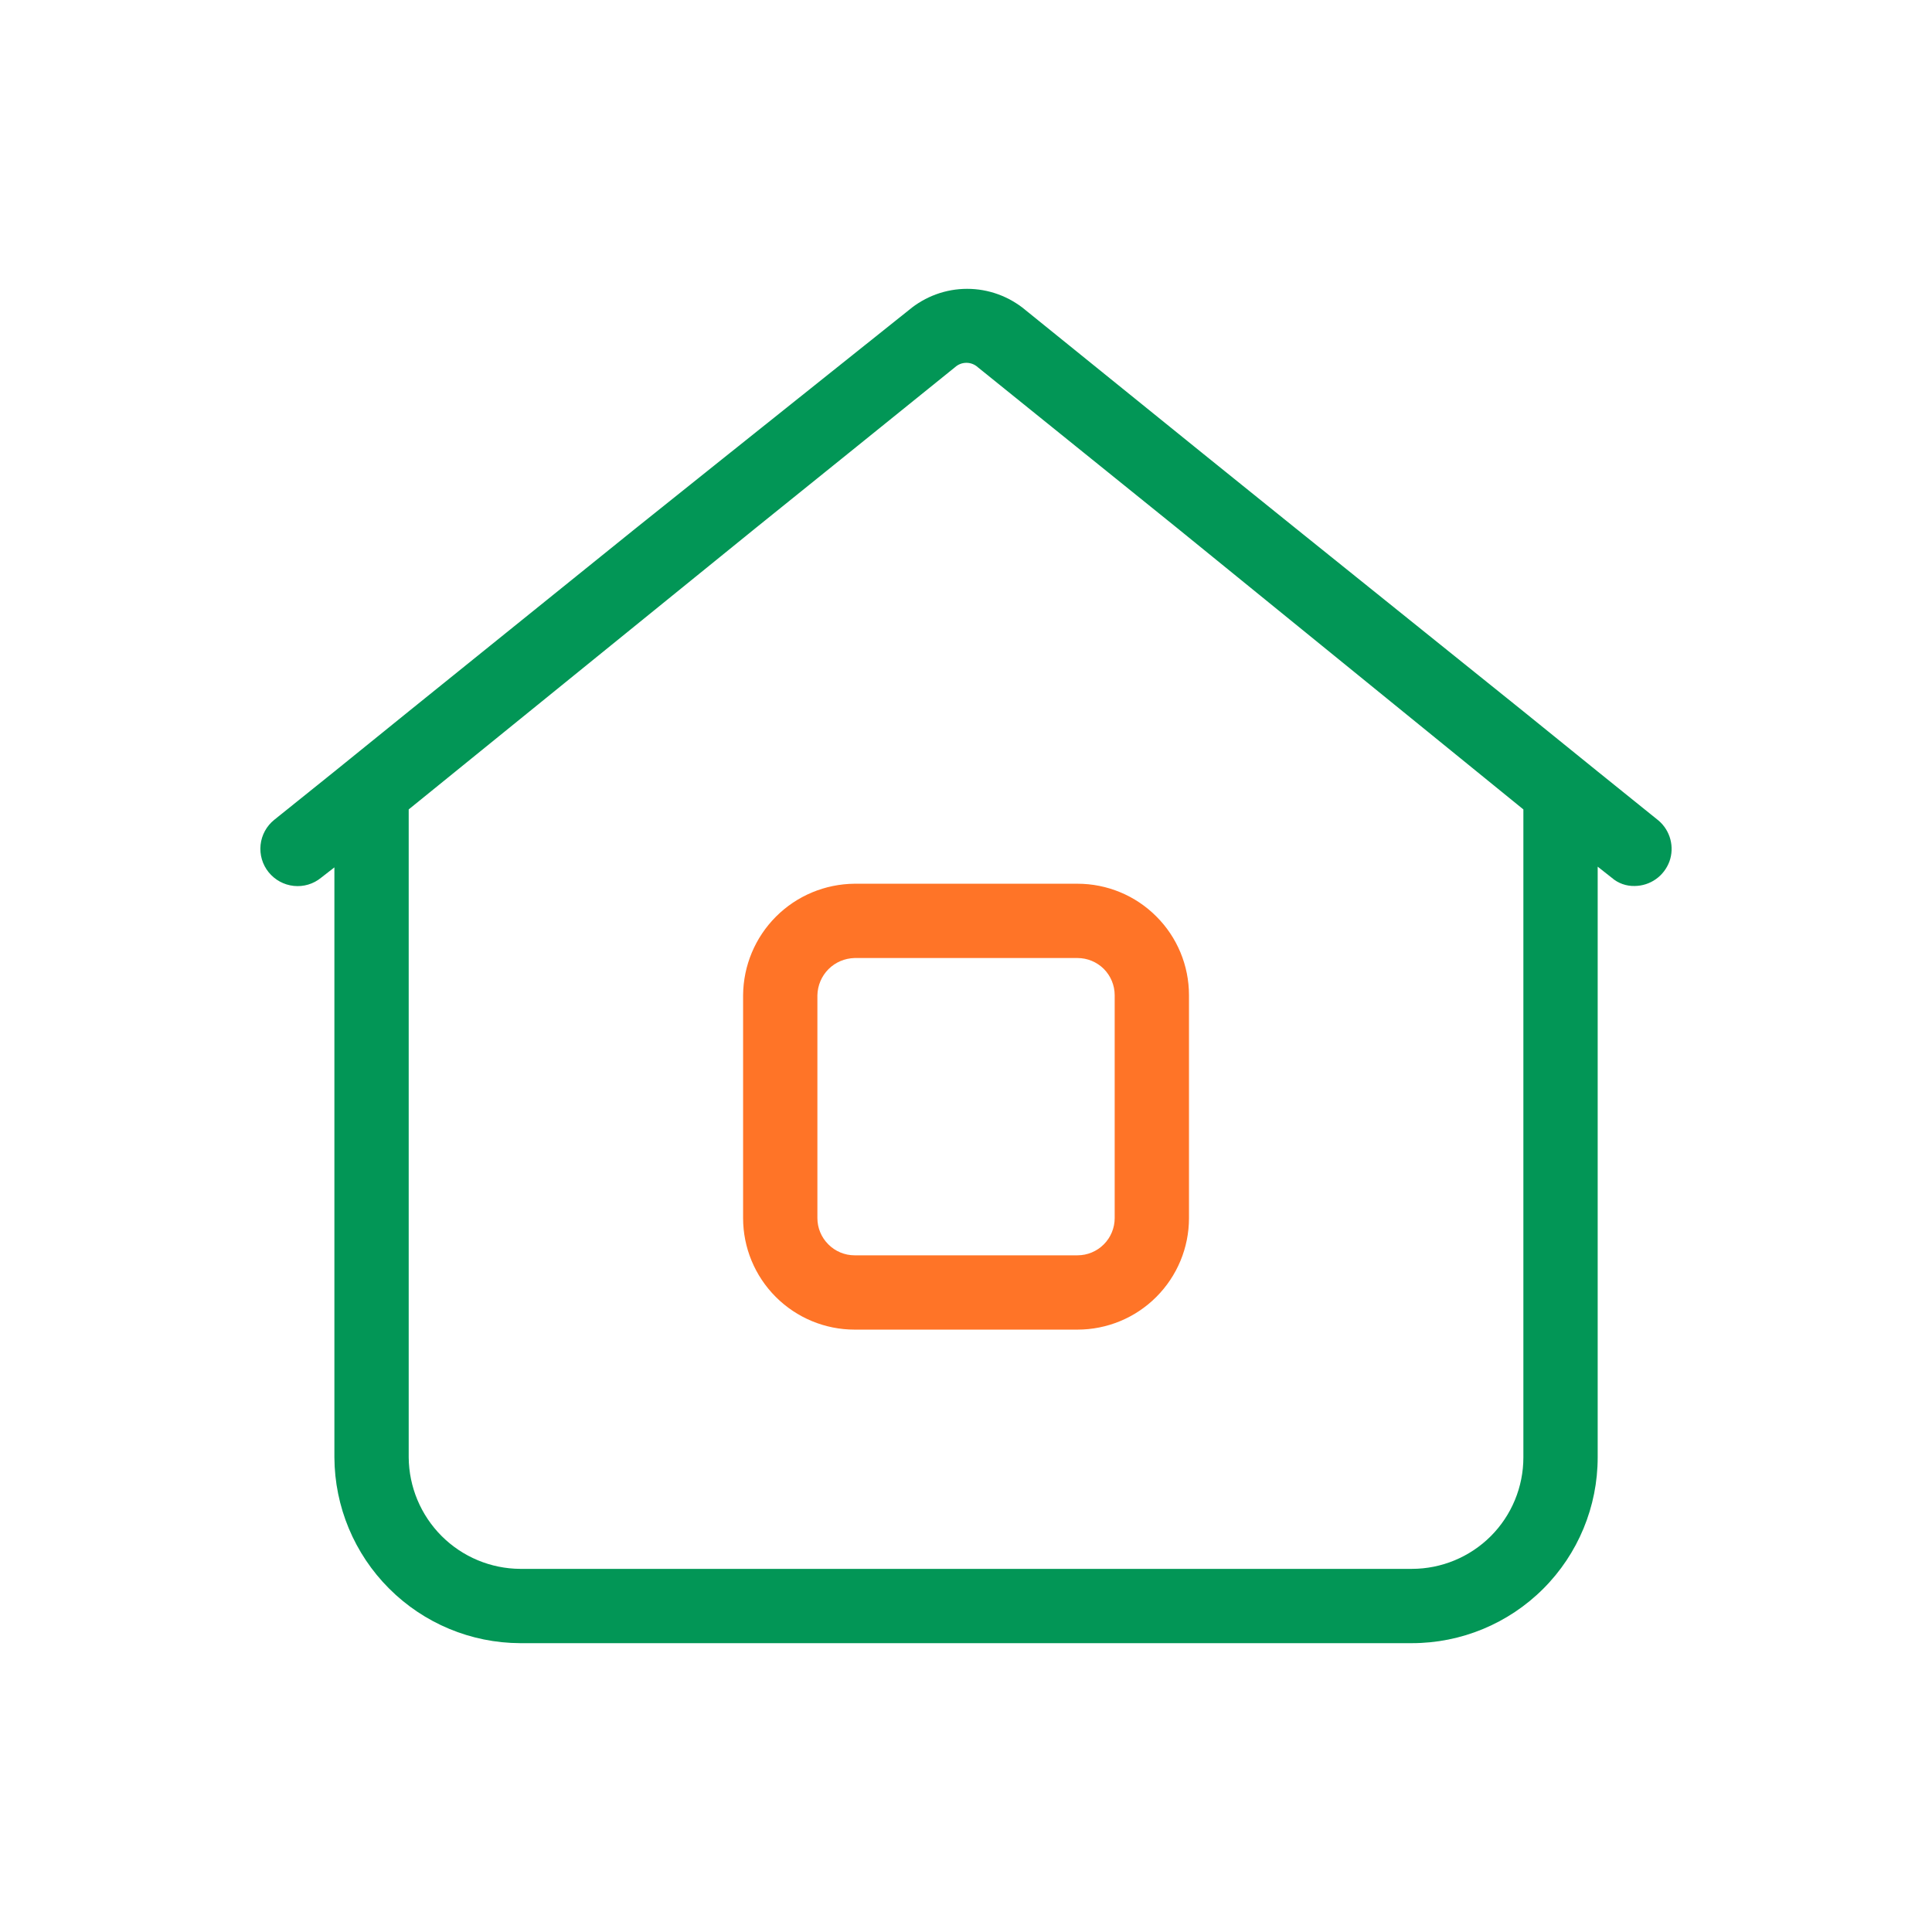 <svg width="24" height="24" viewBox="0 0 24 24" fill="none" xmlns="http://www.w3.org/2000/svg">
<path d="M20.604 10.194L19.847 9.584L18.924 8.837L16.099 6.566L14.954 5.643L12.739 3.852C12.536 3.682 12.28 3.588 12.014 3.588C11.749 3.588 11.493 3.682 11.29 3.852L9.047 5.643L7.893 6.566L5.077 8.837L4.154 9.584L3.407 10.184C3.311 10.261 3.25 10.373 3.237 10.495C3.224 10.617 3.26 10.74 3.337 10.835C3.415 10.931 3.526 10.992 3.649 11.005C3.771 11.018 3.893 10.982 3.988 10.904L4.154 10.775V18.104C4.157 18.716 4.401 19.301 4.833 19.733C5.265 20.166 5.851 20.41 6.462 20.412H17.539C18.151 20.412 18.738 20.169 19.171 19.736C19.604 19.303 19.847 18.716 19.847 18.104V10.766L20.022 10.904C20.101 10.973 20.203 11.009 20.308 11.006C20.402 11.005 20.494 10.975 20.57 10.921C20.647 10.867 20.705 10.79 20.738 10.702C20.77 10.614 20.774 10.518 20.75 10.427C20.726 10.336 20.675 10.255 20.604 10.194ZM18.924 18.104C18.924 18.472 18.778 18.824 18.518 19.084C18.258 19.343 17.906 19.489 17.539 19.489H6.462C6.096 19.487 5.745 19.34 5.486 19.081C5.227 18.822 5.08 18.471 5.077 18.104V10.055L9.379 6.566L10.524 5.643L11.862 4.563C11.901 4.527 11.952 4.507 12.005 4.507C12.058 4.507 12.109 4.527 12.148 4.563L13.487 5.643L14.631 6.566L18.924 10.055V18.104Z" fill="#029656"/>
<path d="M13.385 16.517H10.616C10.249 16.517 9.897 16.371 9.637 16.111C9.377 15.851 9.231 15.499 9.231 15.132V12.363C9.234 11.996 9.38 11.646 9.64 11.386C9.899 11.127 10.249 10.981 10.616 10.978H13.385C13.752 10.978 14.105 11.124 14.364 11.384C14.624 11.643 14.77 11.995 14.77 12.363V15.132C14.77 15.499 14.624 15.851 14.364 16.111C14.105 16.371 13.752 16.517 13.385 16.517ZM10.616 11.901C10.494 11.904 10.378 11.953 10.292 12.039C10.206 12.125 10.157 12.241 10.154 12.363V15.132C10.154 15.254 10.203 15.372 10.29 15.458C10.376 15.545 10.494 15.594 10.616 15.594H13.385C13.508 15.594 13.625 15.545 13.712 15.458C13.798 15.372 13.847 15.254 13.847 15.132V12.363C13.847 12.24 13.798 12.123 13.712 12.036C13.625 11.95 13.508 11.901 13.385 11.901H10.616Z" fill="#FF7427"/>
</svg>
